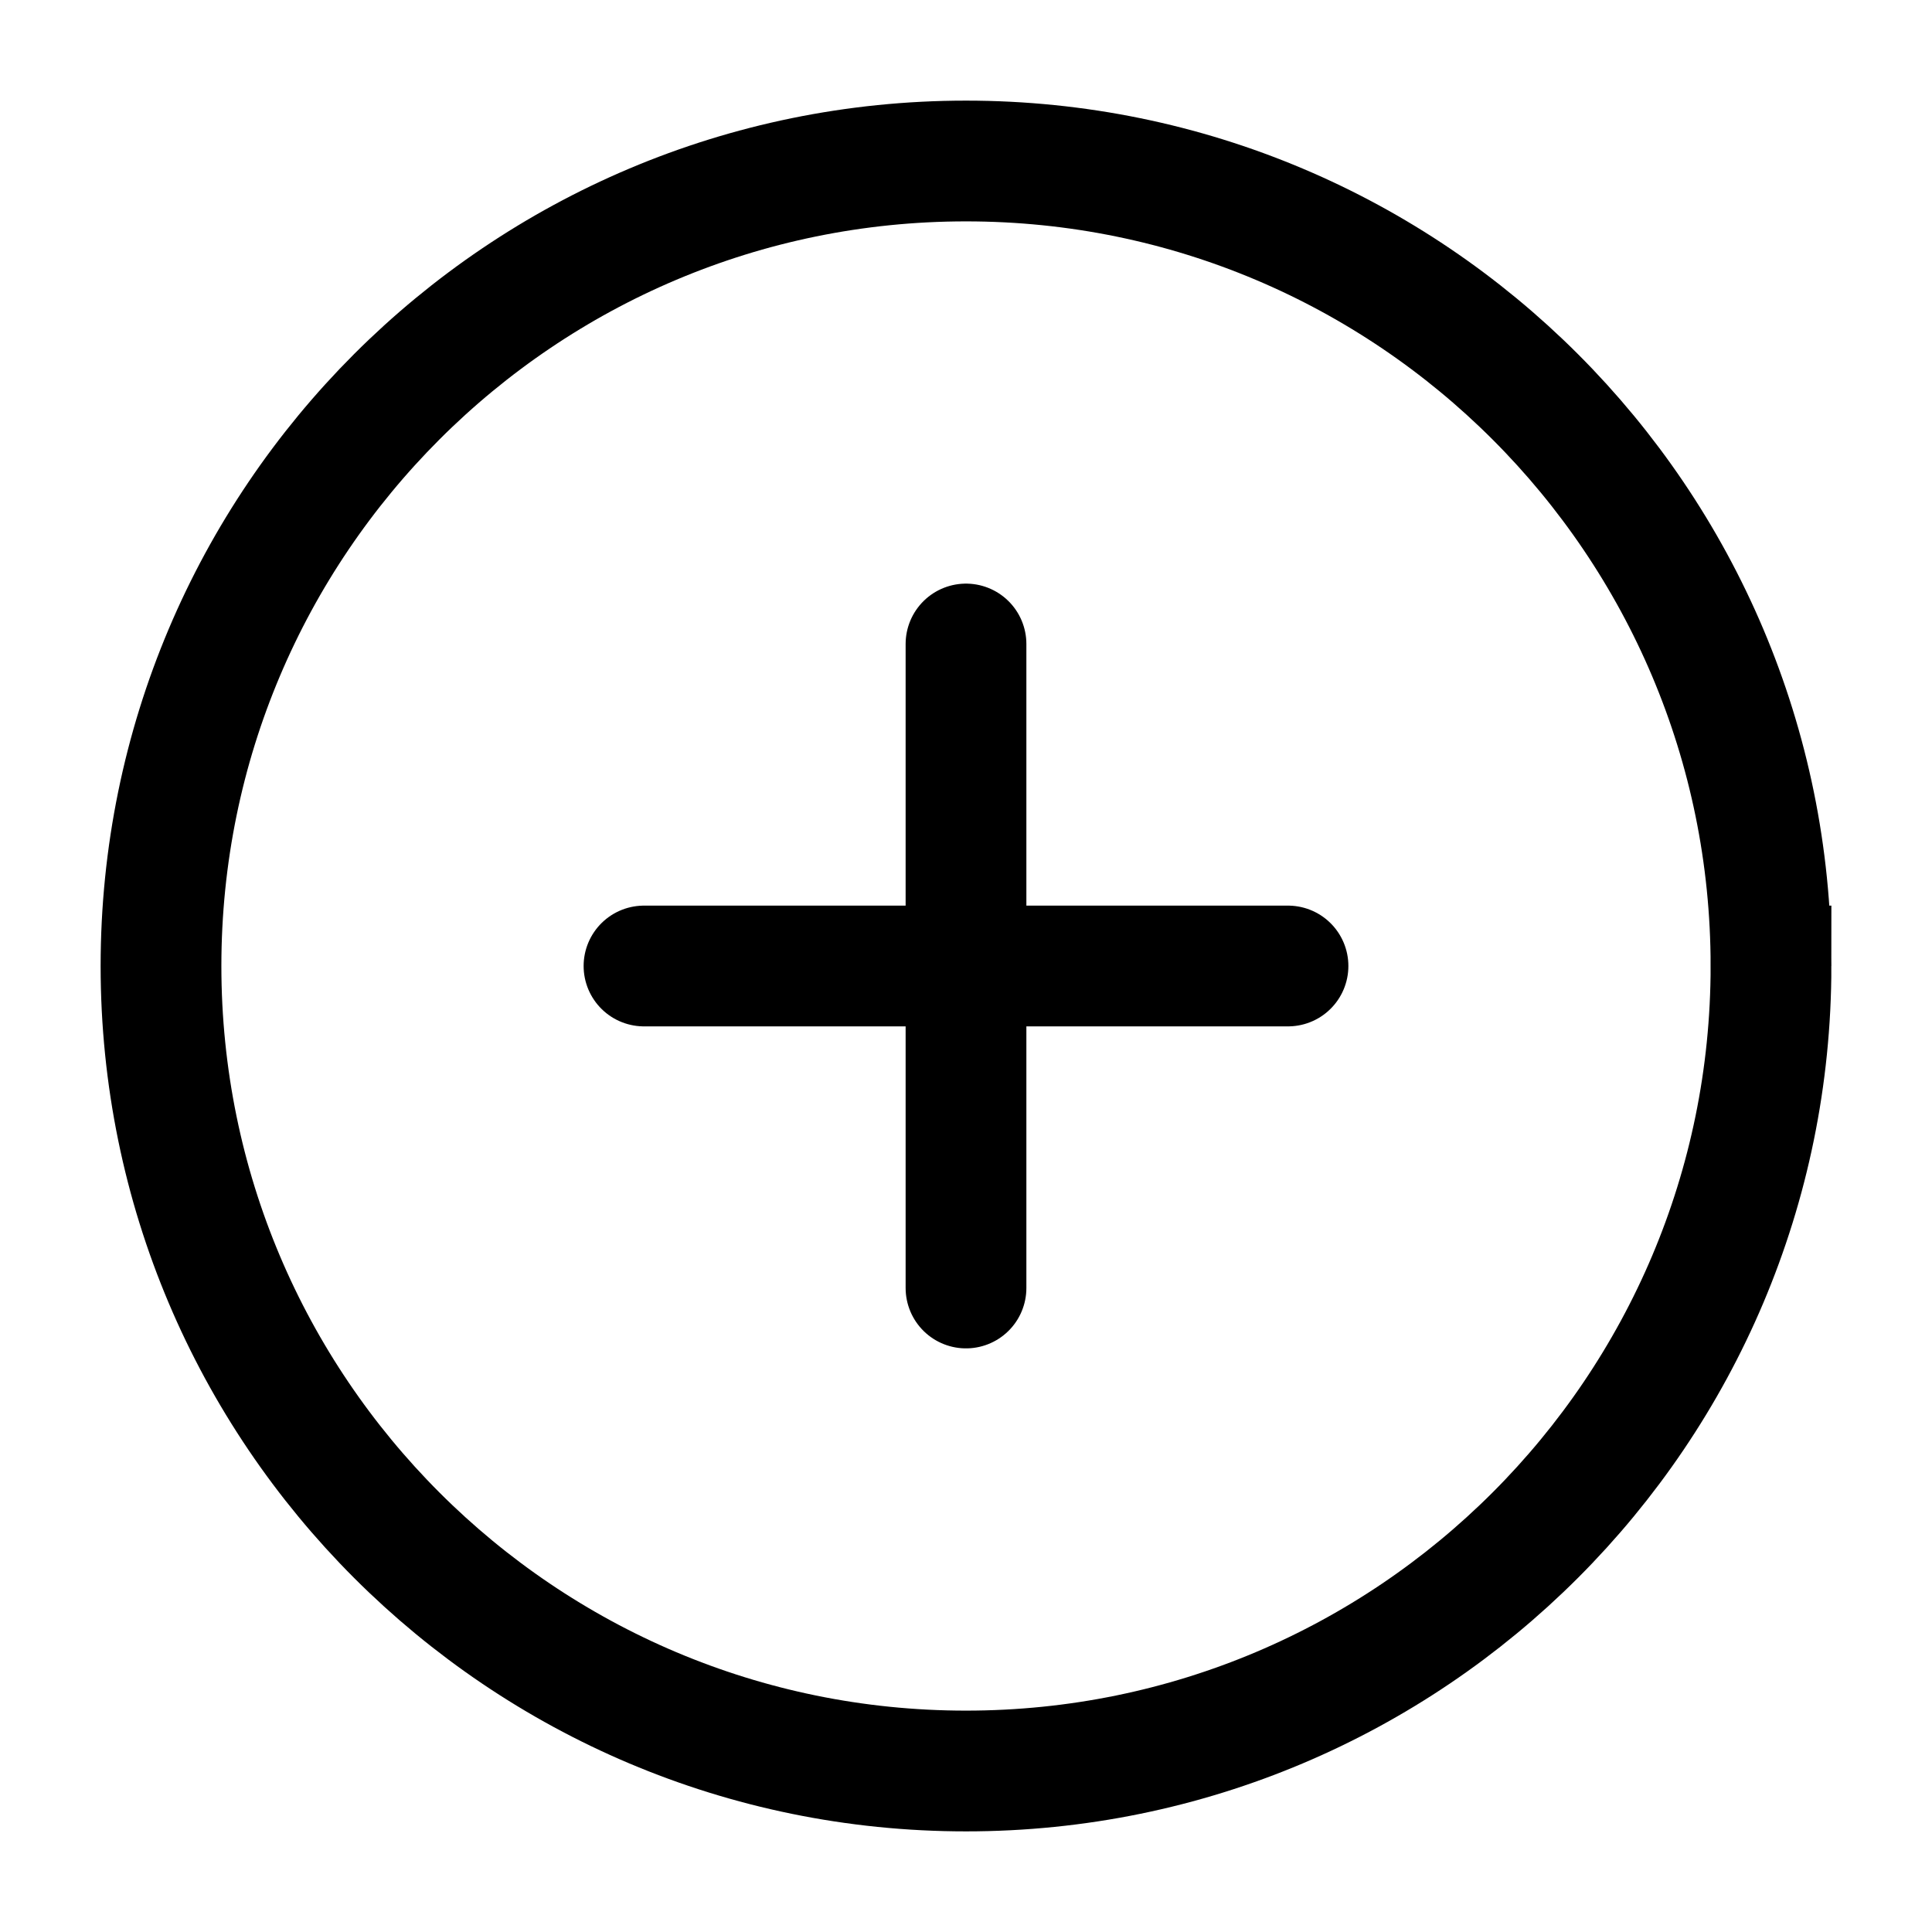 <svg xmlns="http://www.w3.org/2000/svg" width="24" height="24" fill="none">
  <g class="add_circle" clip-path="url(#a)">
    <g class="add_circle">
      <path stroke="currentColor" stroke-linecap="round" stroke-width="1.5" d="M12 8v8m4-4H8m14 0c0-5.523-4.477-10-10-10C6.477 2 2 6.477 2 12c0 5.523 4.477 10 10 10 5.523 0 10-4.477 10-10Z" class="Vector"/>
    </g>
  </g>
  <defs>
    <clipPath id="a" class="a">
      <path fill="#fff" d="M0 0h24v24H0z"/>
    </clipPath>
  </defs>
</svg>
